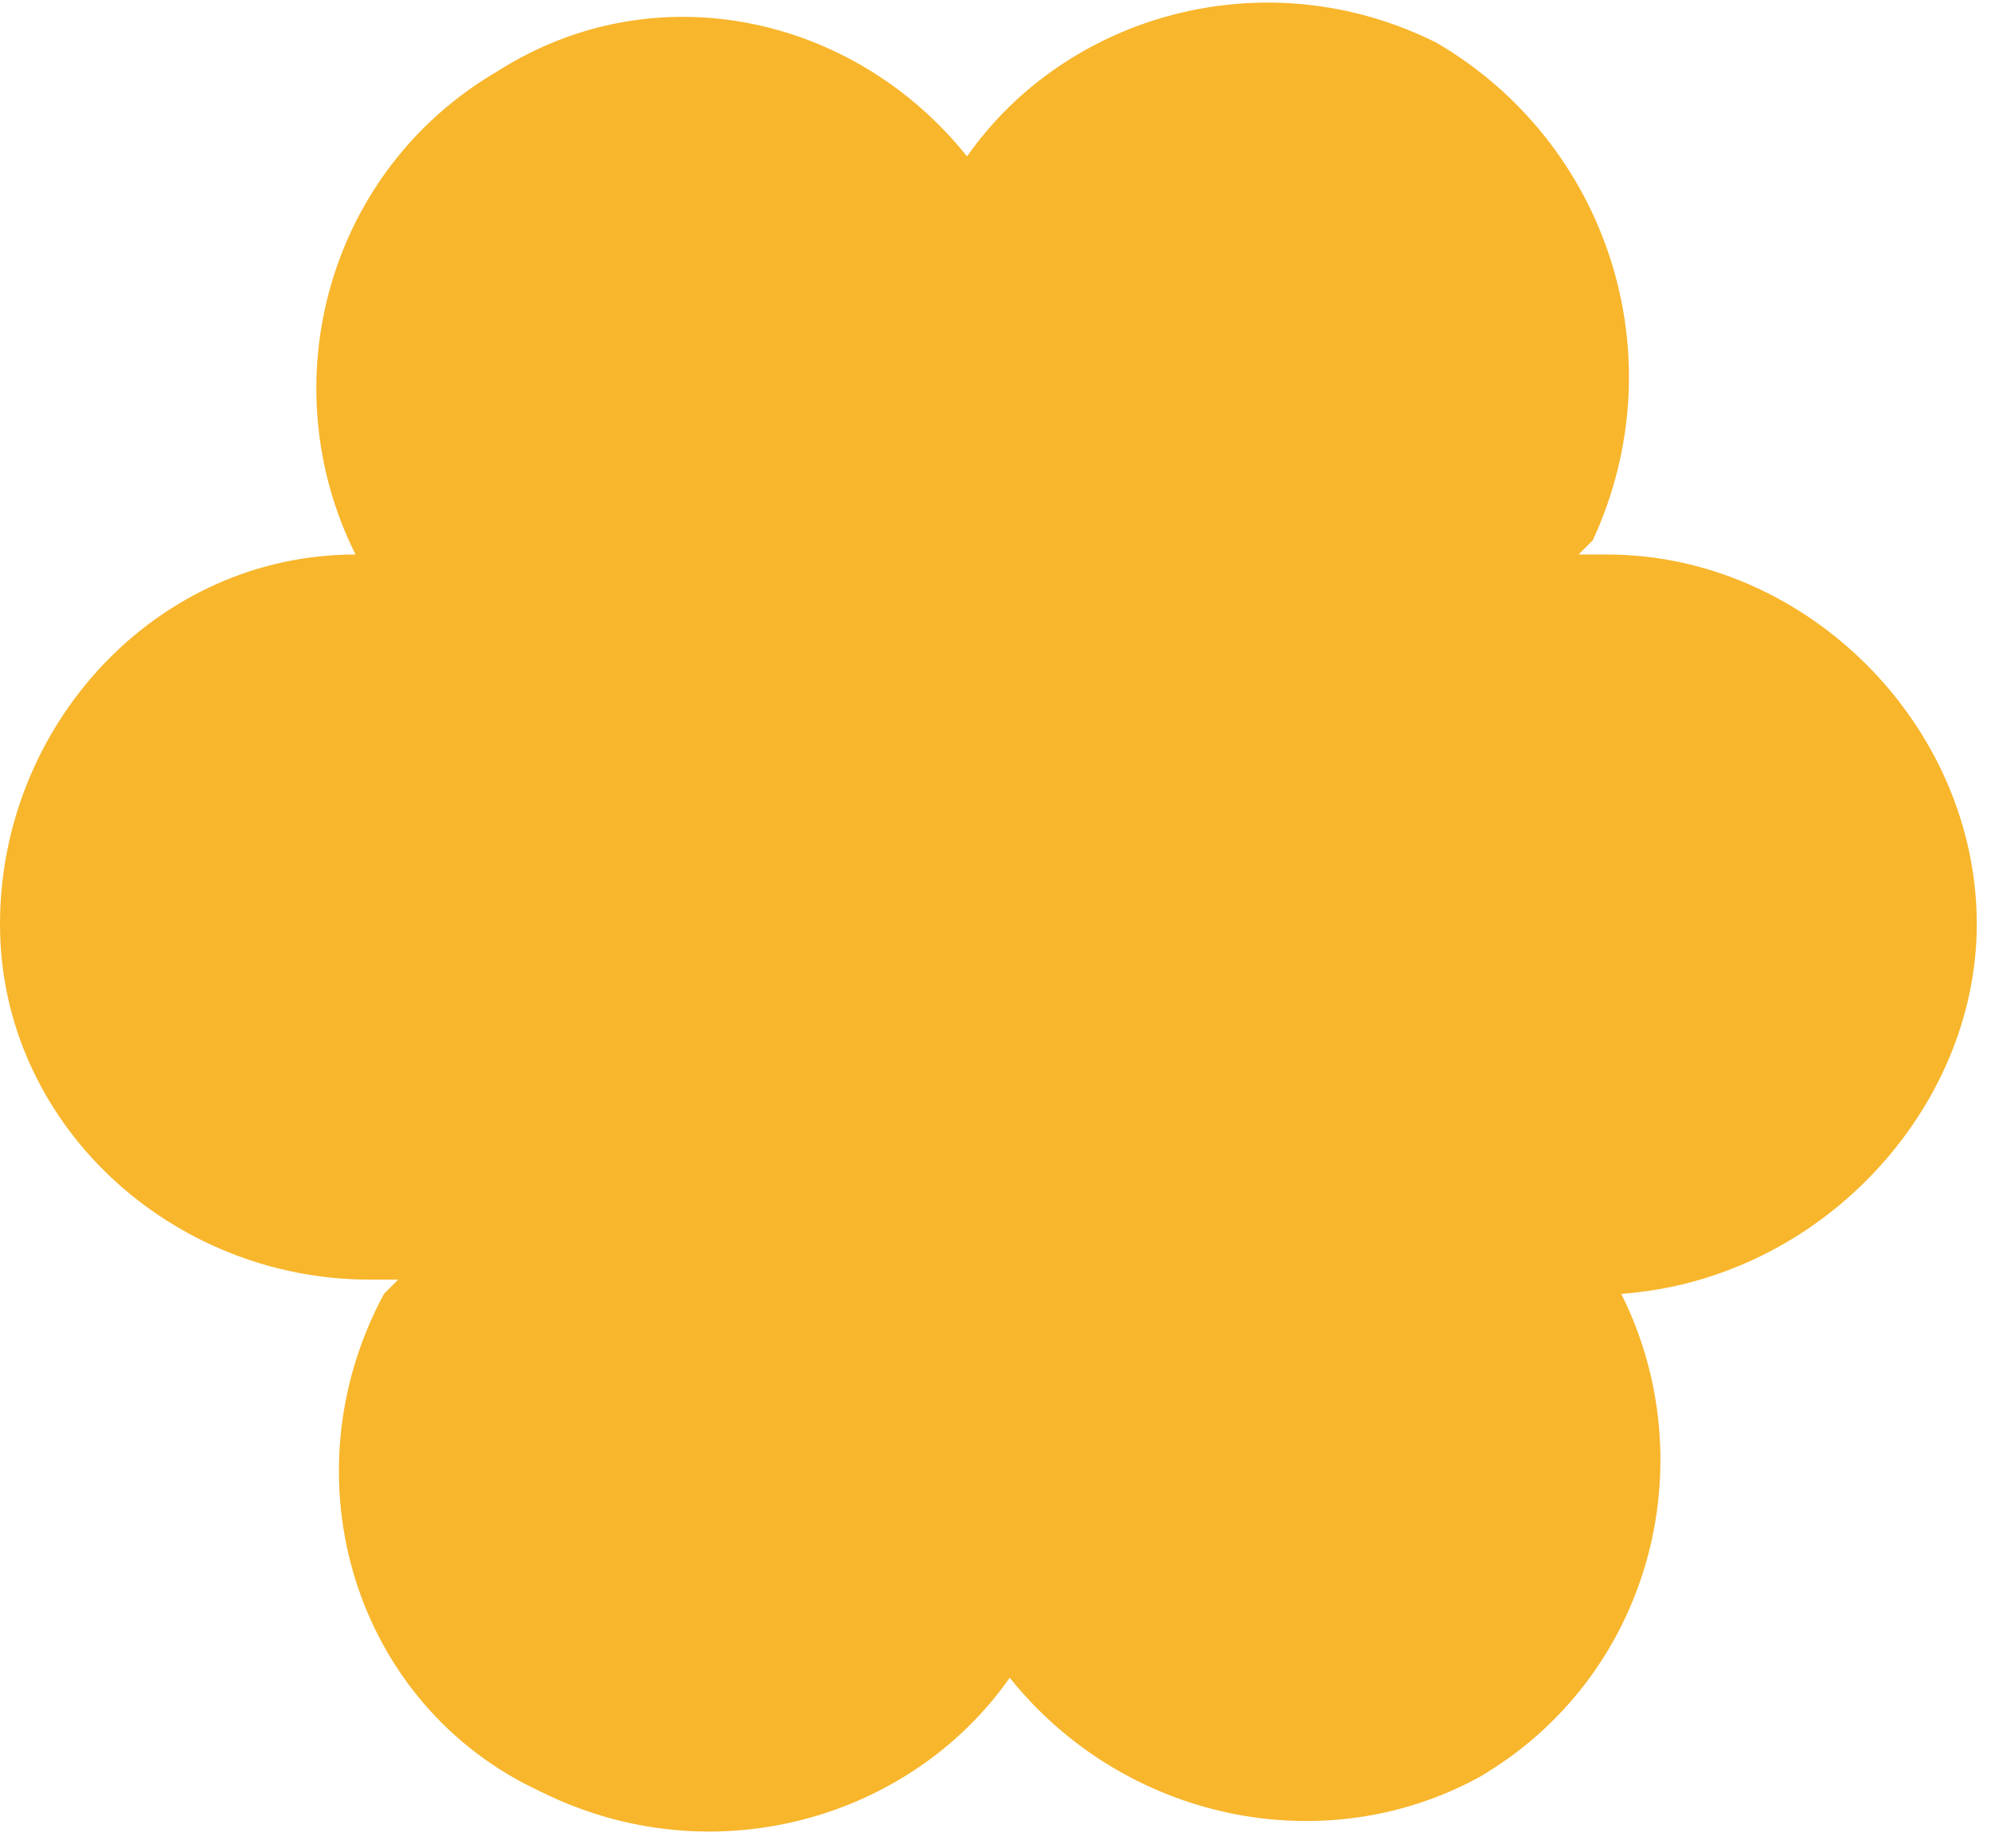 <svg width="14" height="13" viewBox="0 0 14 13" fill="none" xmlns="http://www.w3.org/2000/svg">
<path d="M13.9 6.5C13.9 5.1 12.7 3.9 11.3 3.9C11.2 3.9 11.2 3.9 11.1 3.9L11.2 3.8C11.8 2.5 11.3 1 10.1 0.3C8.9 -0.3 7.5 0.1 6.8 1.1C6 0.1 4.6 -0.2 3.5 0.5C2.3 1.2 1.9 2.7 2.5 3.9C1.1 3.9 0 5.1 0 6.5C0 7.9 1.2 9 2.6 9C2.7 9 2.7 9 2.8 9L2.7 9.1C2 10.4 2.5 12 3.8 12.6C5 13.2 6.4 12.8 7.1 11.8C7.9 12.8 9.3 13.1 10.4 12.5C11.6 11.8 12 10.3 11.4 9.1C12.8 9 13.9 7.8 13.9 6.5Z" fill="#F8B62D"/>
</svg>
